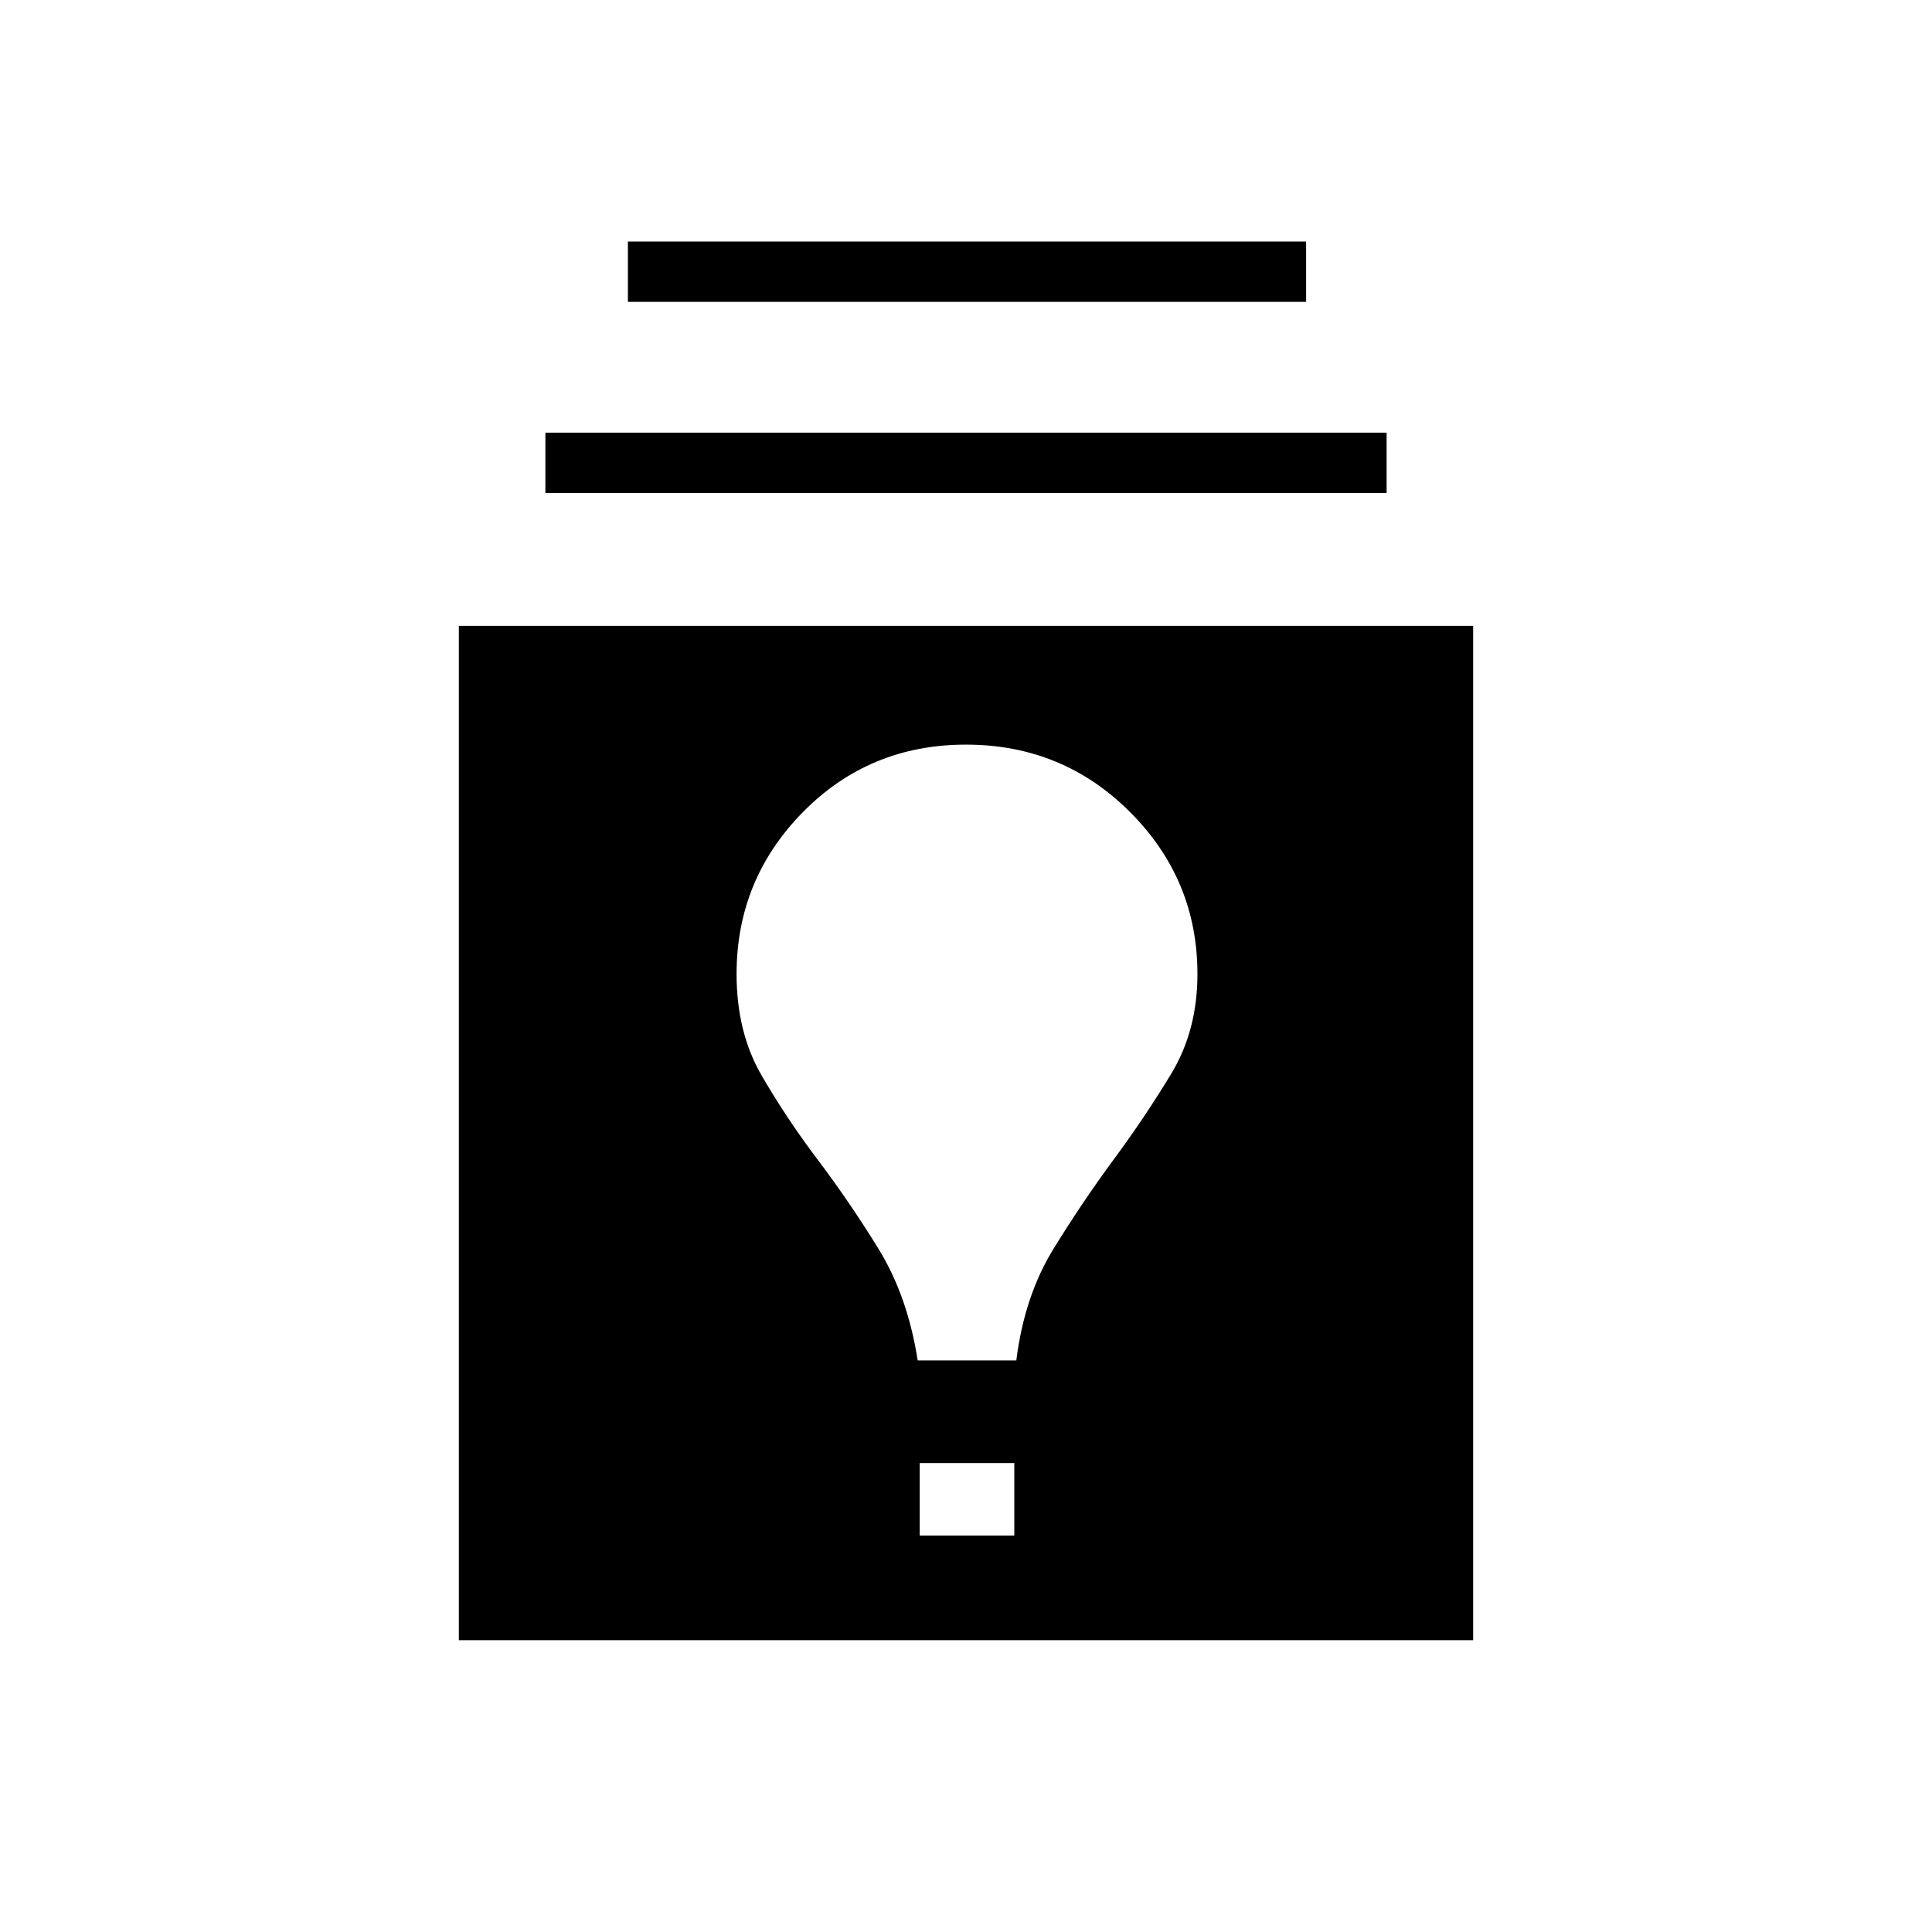 <svg xmlns="http://www.w3.org/2000/svg" height="48" width="48"><path d="M11.4 40.75V15.55H36.6V40.75ZM22.85 38.15H25.2V36.35H22.85ZM22.8 33.8H25.25Q25.45 32.2 26.175 31.025Q26.9 29.85 27.675 28.8Q28.45 27.75 29.1 26.675Q29.75 25.6 29.75 24.2Q29.75 21.85 28.075 20.175Q26.4 18.5 24 18.5Q21.6 18.5 19.95 20.175Q18.3 21.85 18.3 24.2Q18.3 25.65 18.925 26.725Q19.55 27.8 20.325 28.825Q21.1 29.85 21.825 31.025Q22.55 32.2 22.8 33.8ZM13.55 12.25V10.75H34.45V12.25ZM15.6 7.5V6H32.45V7.5Z"/></svg>